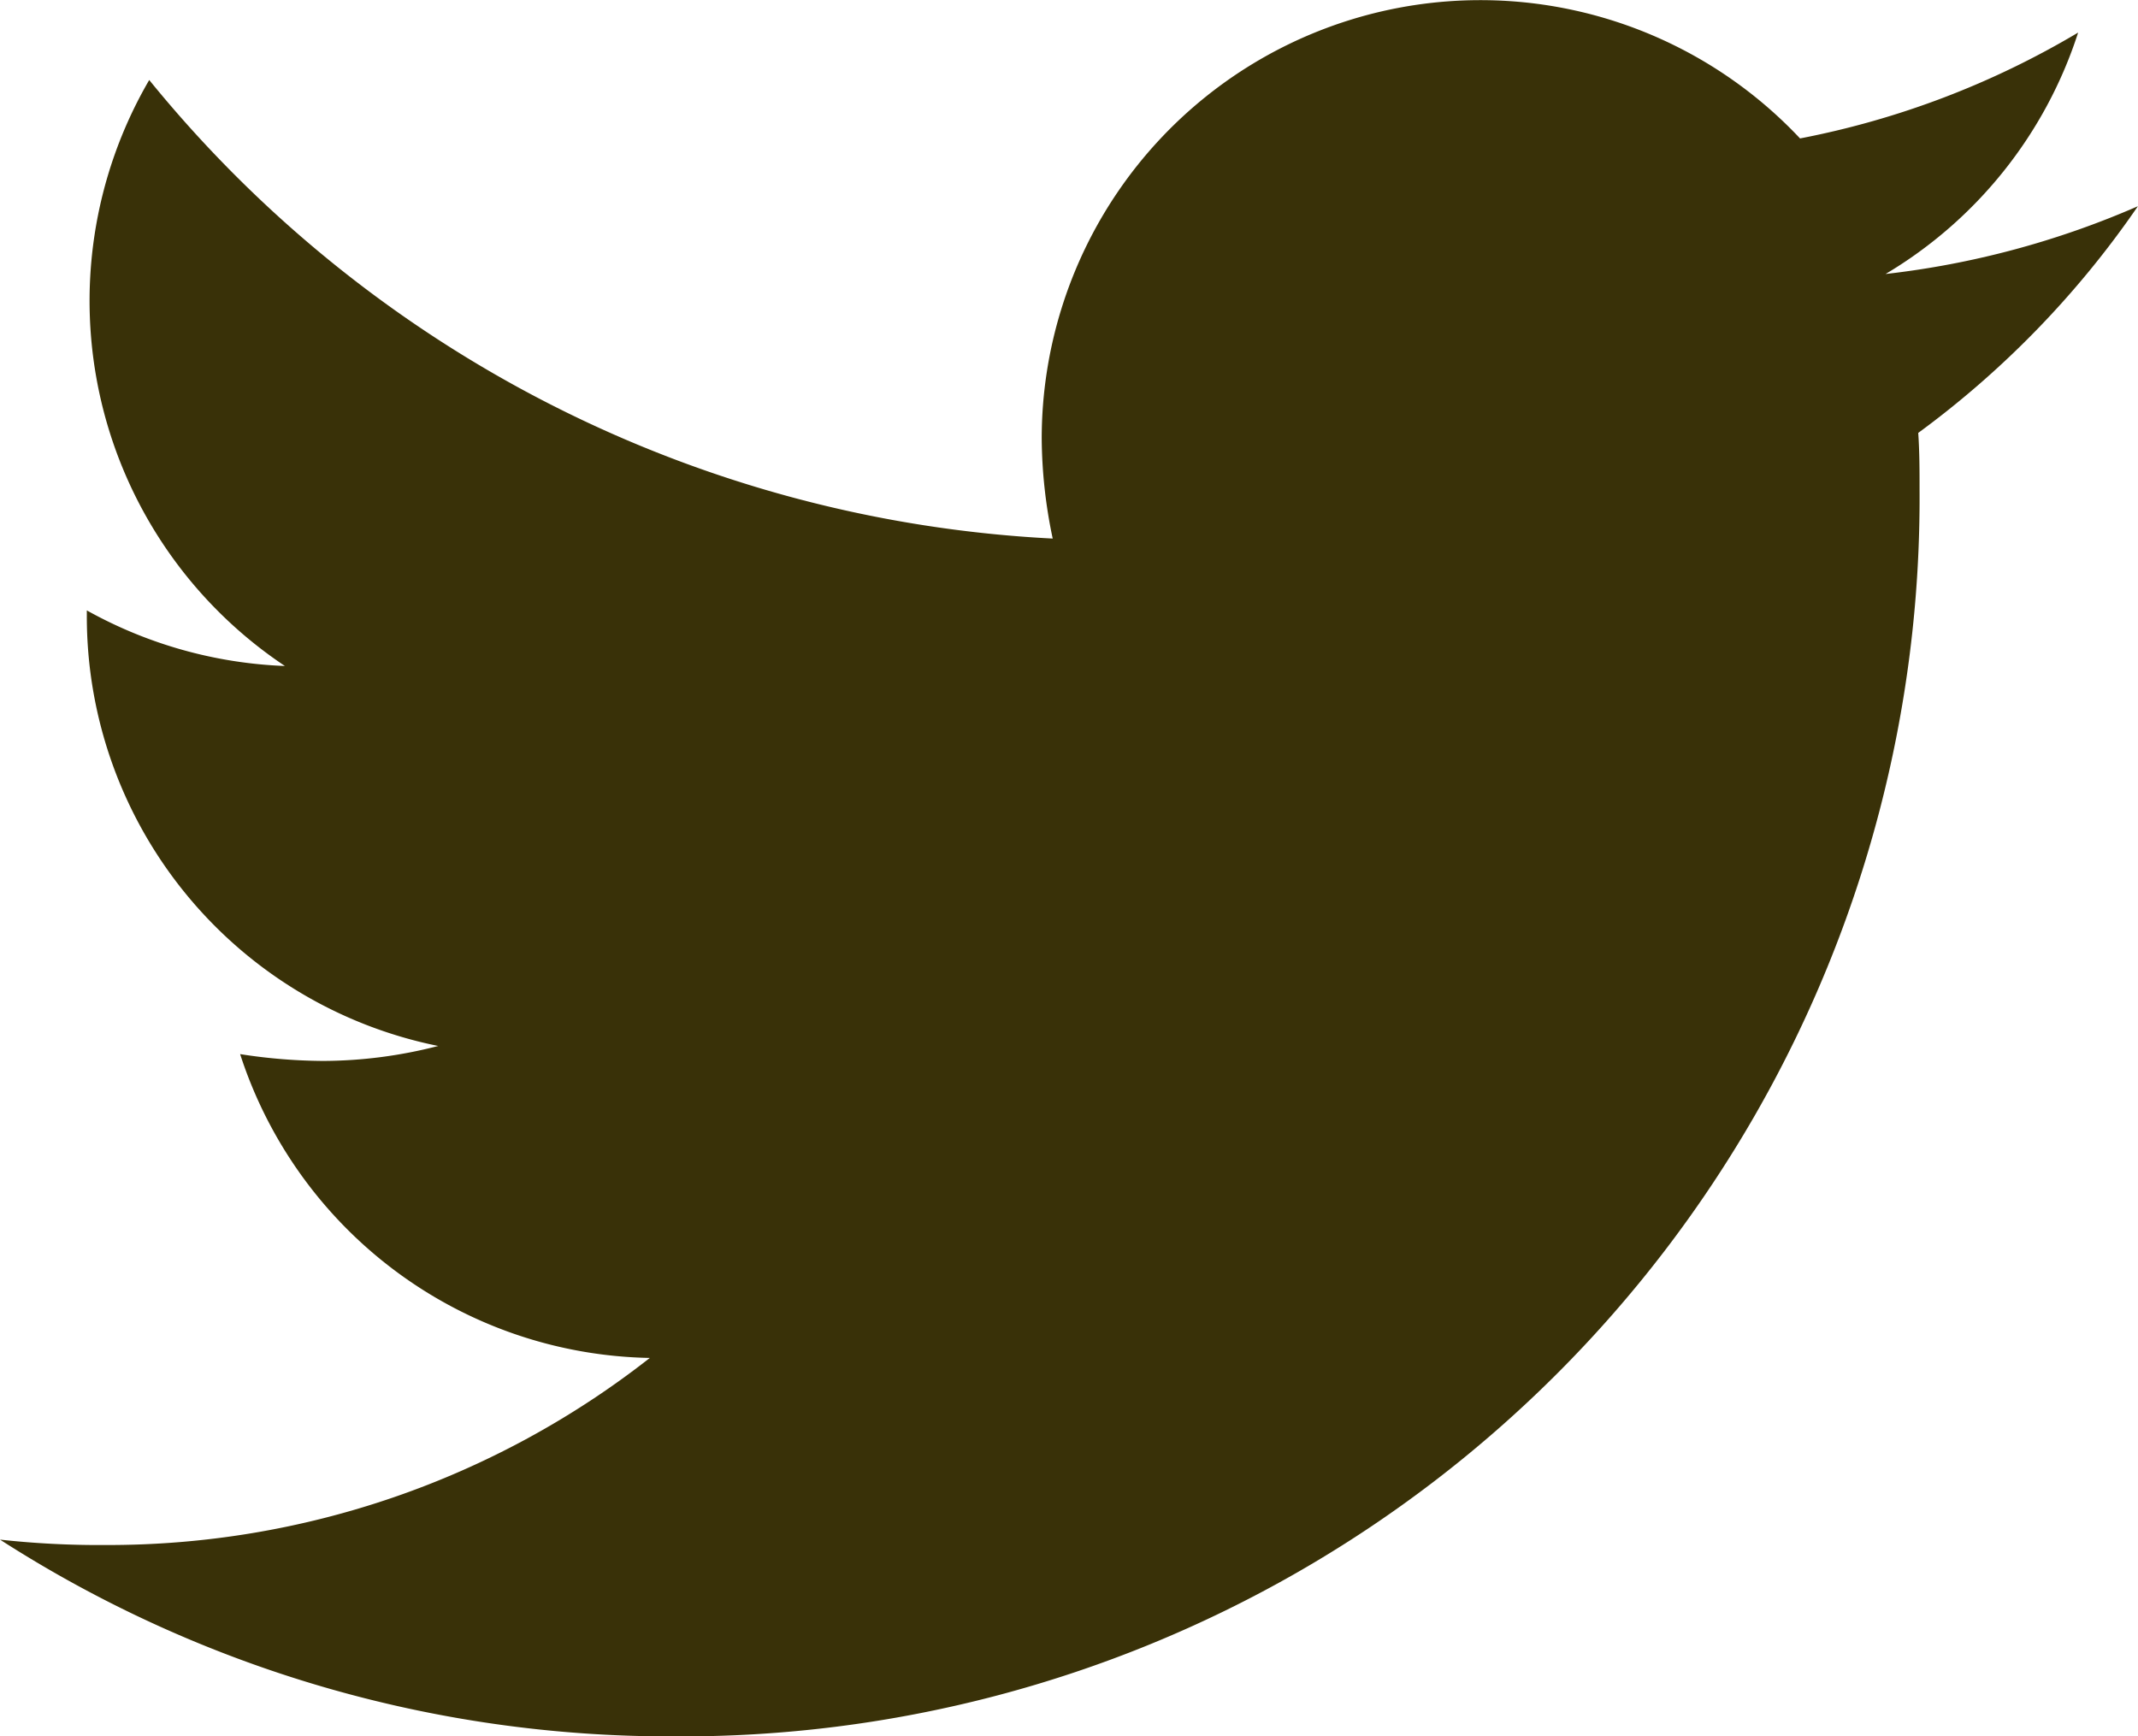 <svg xmlns="http://www.w3.org/2000/svg" width="19.428" height="15.779" viewBox="0 0 19.428 15.779">
  <path id="Icon_awesome-twitter" data-name="Icon awesome-twitter" d="M17.431,6c.012.173.012.345.012.518A11.251,11.251,0,0,1,6.114,17.845,11.252,11.252,0,0,1,0,16.057a8.237,8.237,0,0,0,.962.049,7.974,7.974,0,0,0,4.943-1.7,3.989,3.989,0,0,1-3.723-2.761,5.021,5.021,0,0,0,.752.062,4.211,4.211,0,0,0,1.048-.136A3.982,3.982,0,0,1,.789,7.663V7.613a4.01,4.01,0,0,0,1.8.505A3.988,3.988,0,0,1,1.356,2.793,11.318,11.318,0,0,0,9.566,6.96a4.5,4.5,0,0,1-.1-.912,3.986,3.986,0,0,1,6.891-2.724,7.839,7.839,0,0,0,2.527-.962,3.971,3.971,0,0,1-1.75,2.194,7.982,7.982,0,0,0,2.293-.616A8.559,8.559,0,0,1,17.431,6Z" transform="translate(0 -2.066)" fill="#393108"/>
</svg>
